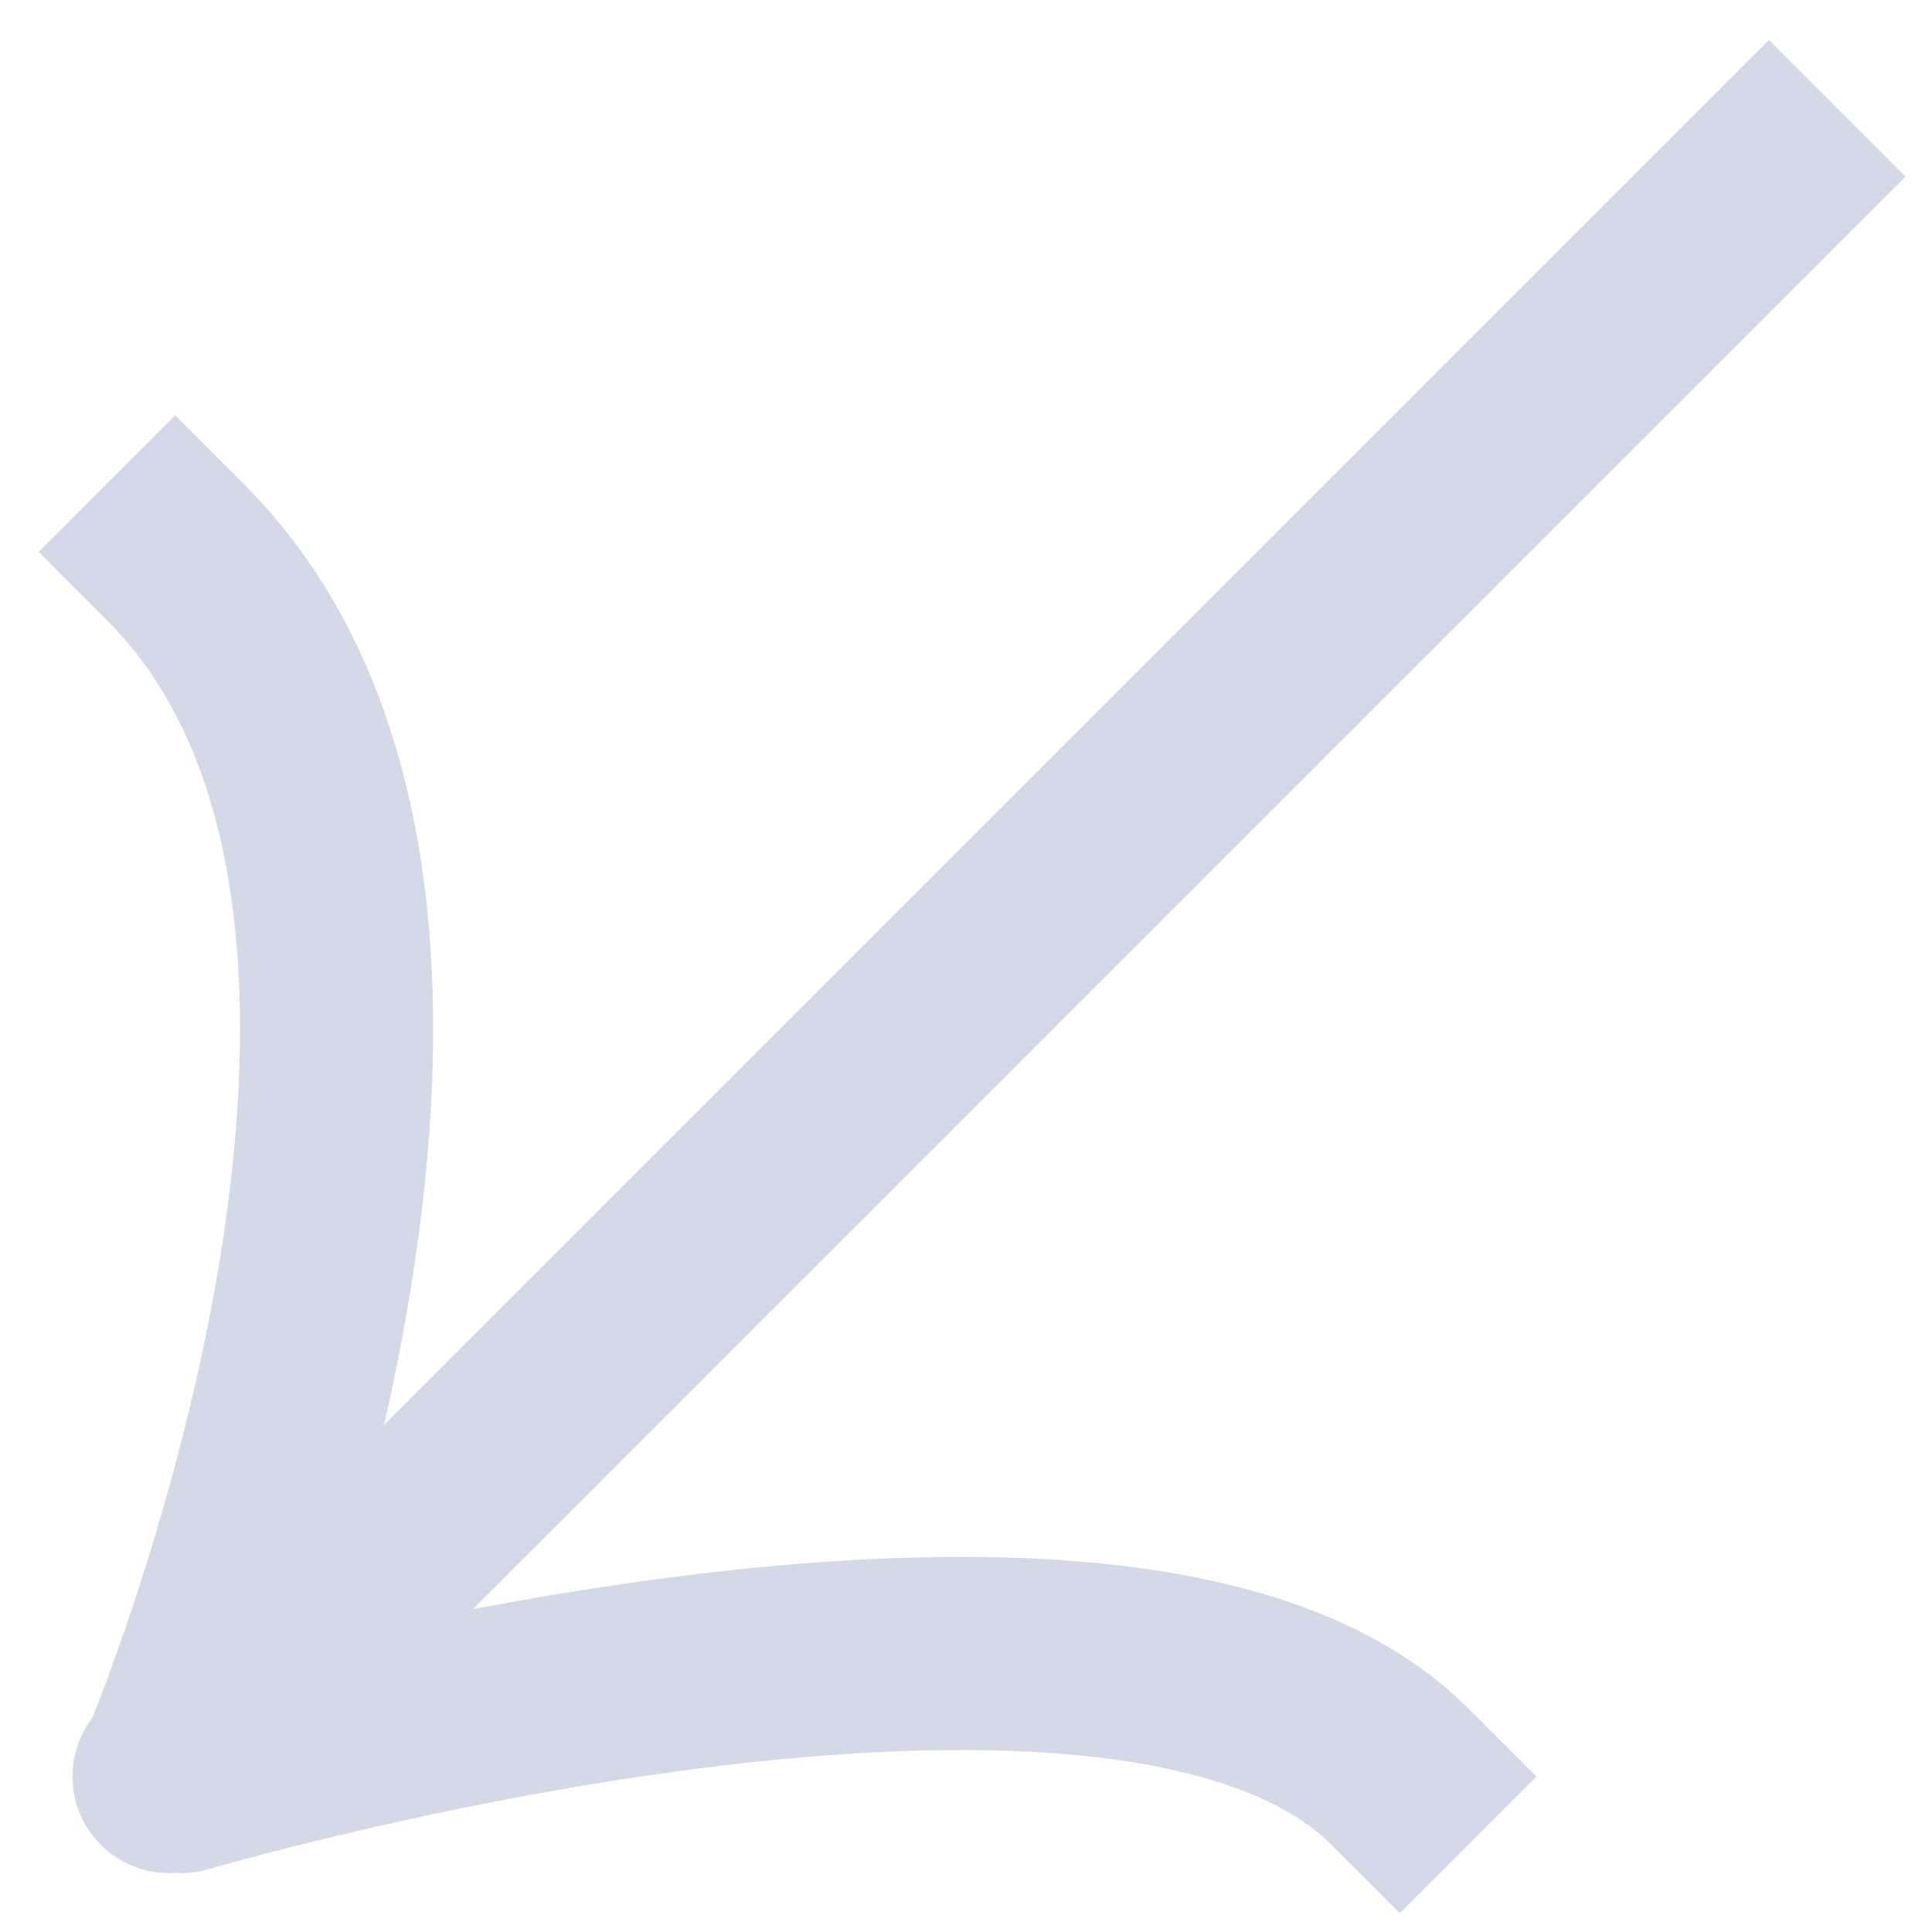 <svg width="37" height="37" viewBox="0 0 37 37" fill="none" xmlns="http://www.w3.org/2000/svg">
<path d="M35.187 4.689L36.495 3.381L33.879 0.765L32.571 2.073L35.187 4.689ZM1.93 32.714C1.208 33.437 1.208 34.608 1.93 35.33C2.652 36.052 3.823 36.052 4.545 35.33L1.93 32.714ZM25.5 35.33L26.808 36.638L29.424 34.022L28.116 32.714L25.5 35.33ZM2.953 32.248C1.973 32.536 1.412 33.564 1.7 34.544C1.988 35.524 3.017 36.085 3.996 35.797L2.953 32.248ZM4.664 9.263L3.356 7.955L0.741 10.57L2.048 11.878L4.664 9.263ZM32.571 2.073L2.048 32.596L4.664 35.212L35.187 4.689L32.571 2.073ZM2.048 32.596L1.93 32.714L4.545 35.33L4.664 35.212L2.048 32.596ZM28.116 32.714C26.335 30.934 23.689 30.208 21.113 29.945C18.478 29.676 15.57 29.859 12.917 30.199C10.251 30.541 7.766 31.052 5.954 31.475C5.046 31.688 4.301 31.879 3.782 32.018C3.522 32.087 3.318 32.144 3.177 32.184C3.107 32.203 3.052 32.219 3.015 32.23C2.996 32.235 2.981 32.24 2.971 32.243C2.965 32.244 2.961 32.245 2.958 32.246C2.957 32.247 2.956 32.247 2.955 32.247C2.954 32.247 2.954 32.248 2.953 32.248C2.953 32.248 2.953 32.248 3.475 34.022C3.996 35.797 3.996 35.797 3.996 35.797C3.996 35.797 3.996 35.797 3.996 35.797C3.996 35.797 3.997 35.797 3.997 35.796C3.999 35.796 4.001 35.795 4.005 35.794C4.012 35.792 4.023 35.789 4.038 35.784C4.069 35.776 4.117 35.762 4.18 35.744C4.306 35.709 4.494 35.657 4.738 35.591C5.225 35.461 5.93 35.279 6.795 35.077C8.529 34.672 10.884 34.189 13.388 33.868C15.905 33.545 18.499 33.397 20.737 33.625C23.033 33.859 24.629 34.459 25.5 35.33L28.116 32.714ZM3.356 33.904C5.059 34.626 5.059 34.626 5.059 34.625C5.059 34.625 5.06 34.624 5.06 34.624C5.06 34.623 5.061 34.621 5.061 34.62C5.063 34.617 5.064 34.613 5.067 34.607C5.071 34.597 5.077 34.583 5.084 34.565C5.099 34.529 5.12 34.478 5.147 34.412C5.2 34.28 5.276 34.089 5.369 33.847C5.554 33.362 5.808 32.668 6.09 31.816C6.652 30.115 7.331 27.76 7.785 25.163C8.238 22.578 8.482 19.677 8.123 16.912C7.764 14.143 6.782 11.38 4.664 9.263L2.048 11.878C3.407 13.236 4.162 15.129 4.455 17.387C4.748 19.648 4.558 22.146 4.142 24.525C3.727 26.893 3.102 29.067 2.578 30.655C2.316 31.447 2.082 32.087 1.914 32.525C1.83 32.745 1.763 32.913 1.718 33.024C1.696 33.08 1.678 33.121 1.668 33.148C1.662 33.161 1.658 33.17 1.656 33.176C1.655 33.179 1.654 33.181 1.654 33.181C1.653 33.182 1.653 33.182 1.653 33.182C1.653 33.182 1.653 33.182 1.653 33.182C1.654 33.181 1.654 33.181 3.356 33.904Z" fill="#556BA7" fill-opacity="0.25"/>
</svg>
